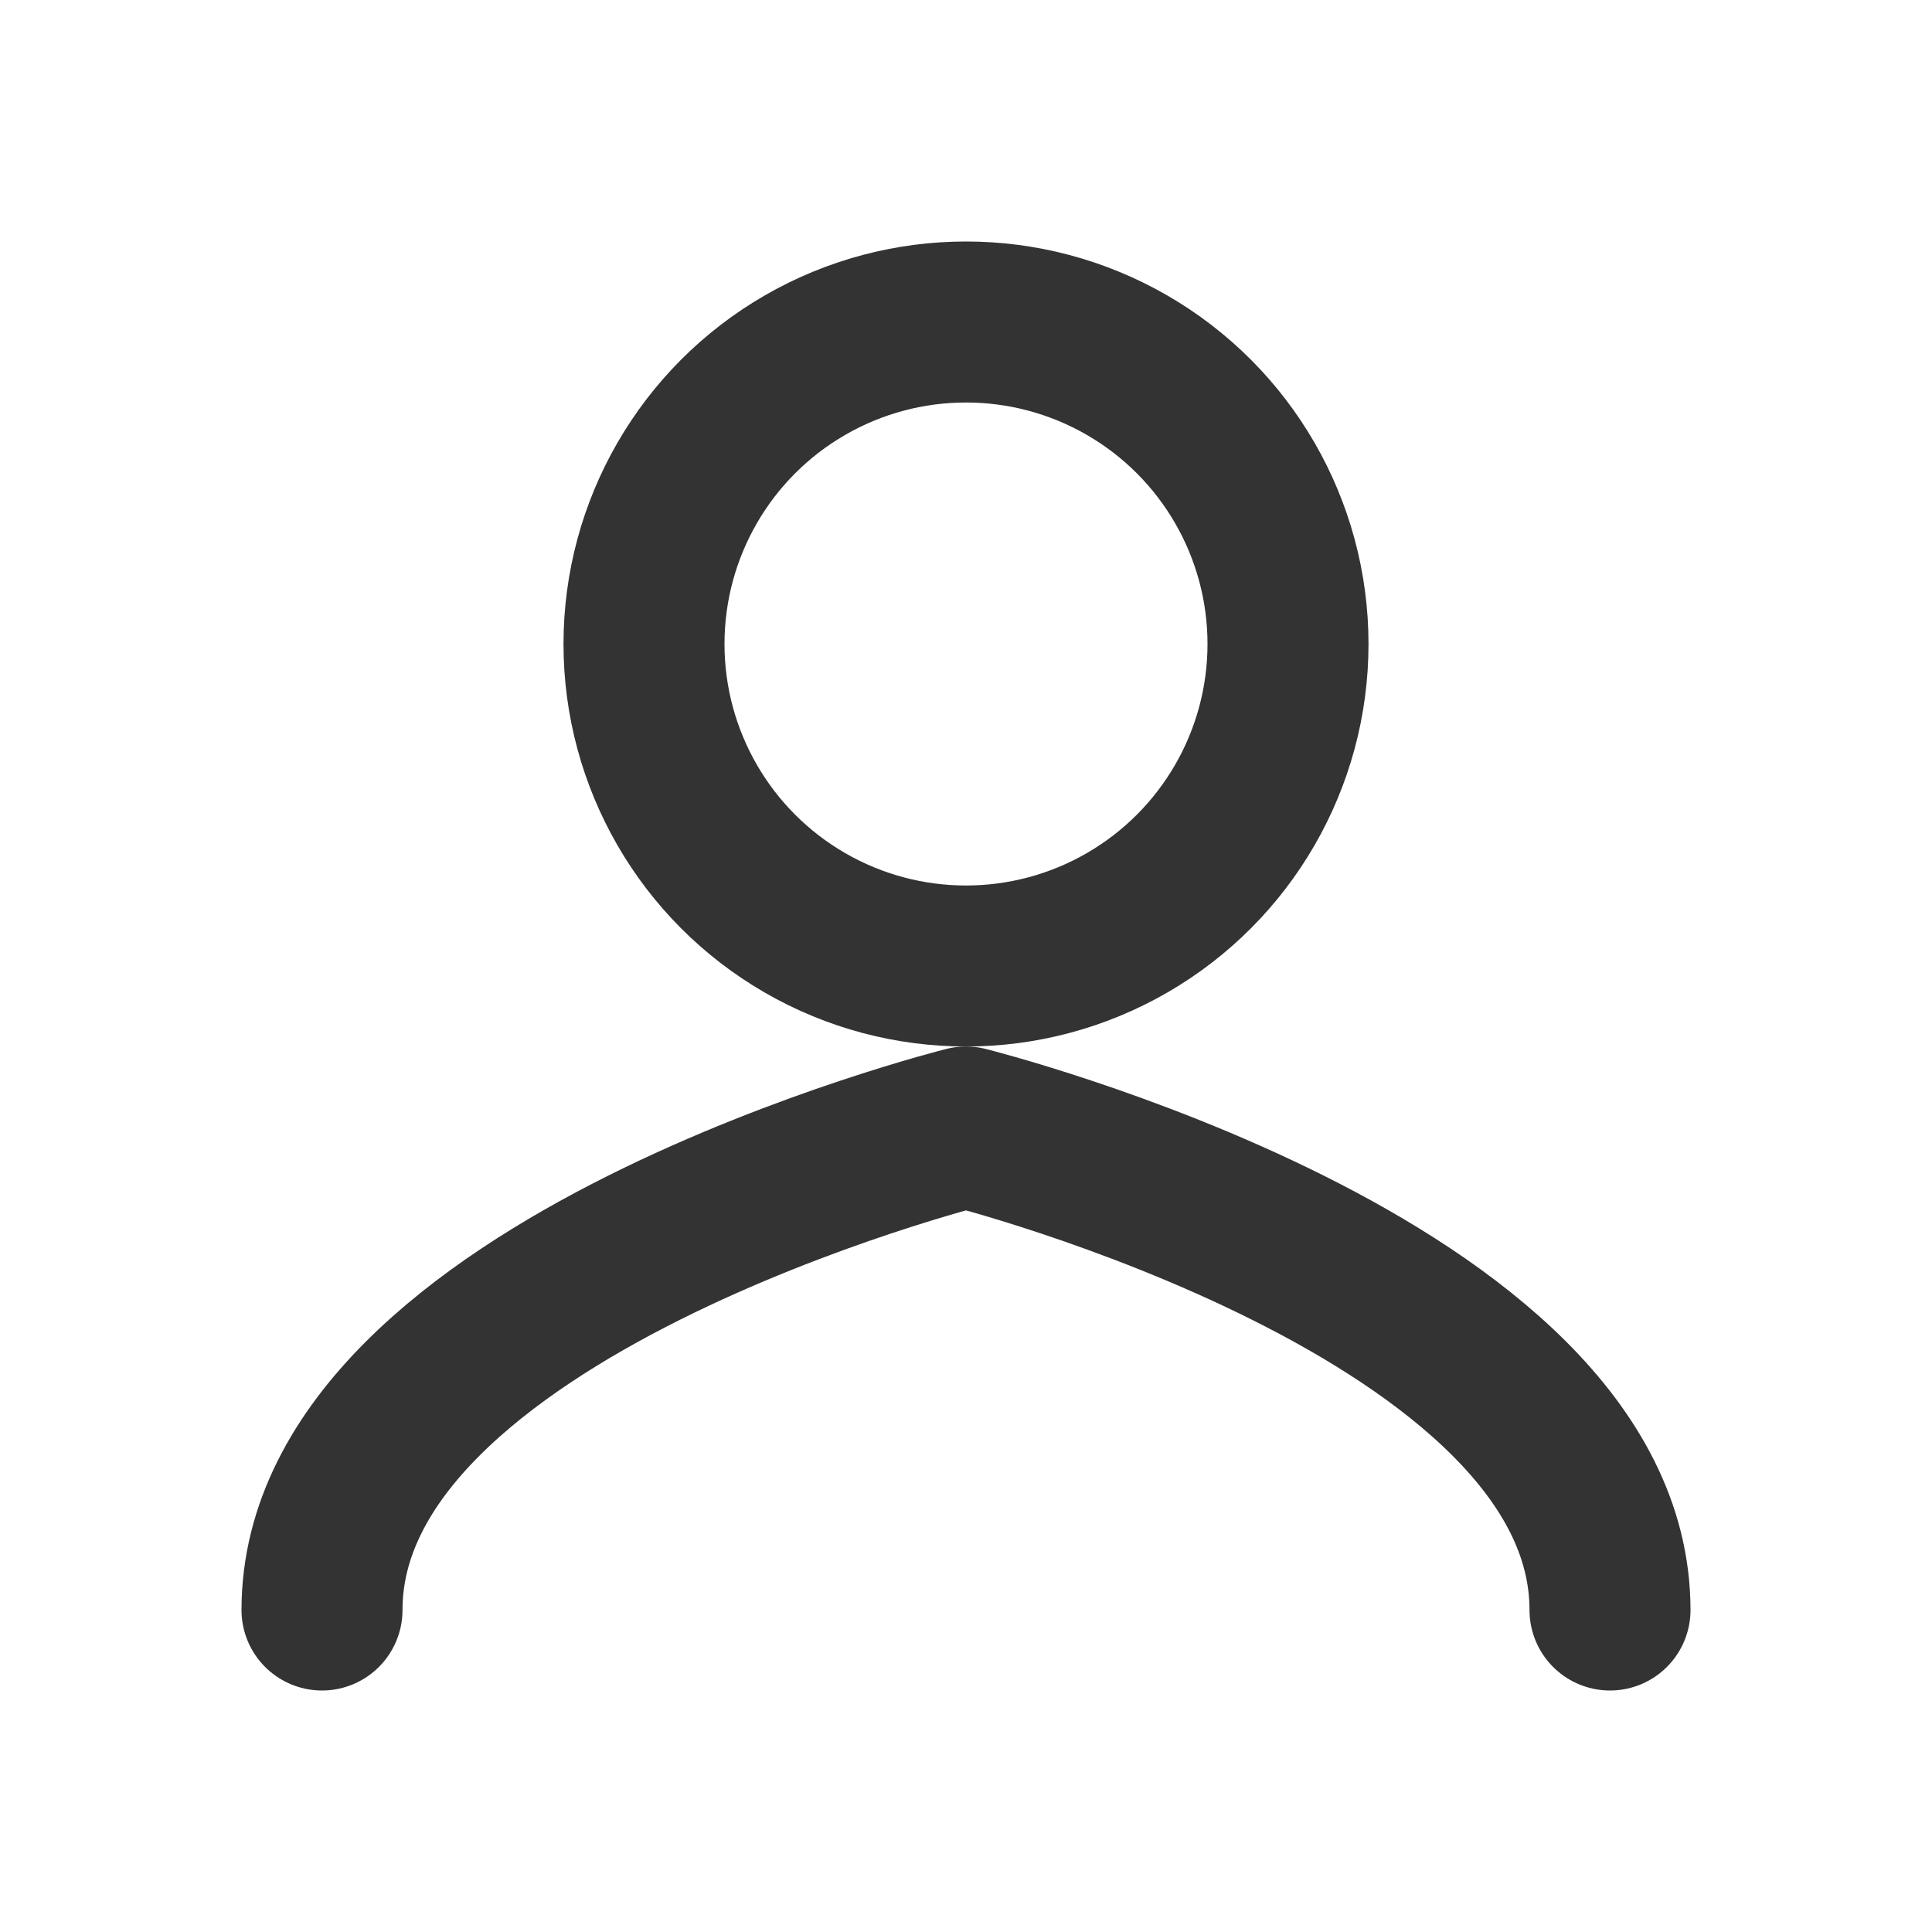<svg xmlns="http://www.w3.org/2000/svg" viewBox="0 0 24 24" fill="none" stroke="#333" stroke-width="2" stroke-linecap="round" stroke-linejoin="round"><circle cx="12" cy="8" r="4"/><path d="M4 20c0-4 8-6 8-6s8 2 8 6"/></svg> 